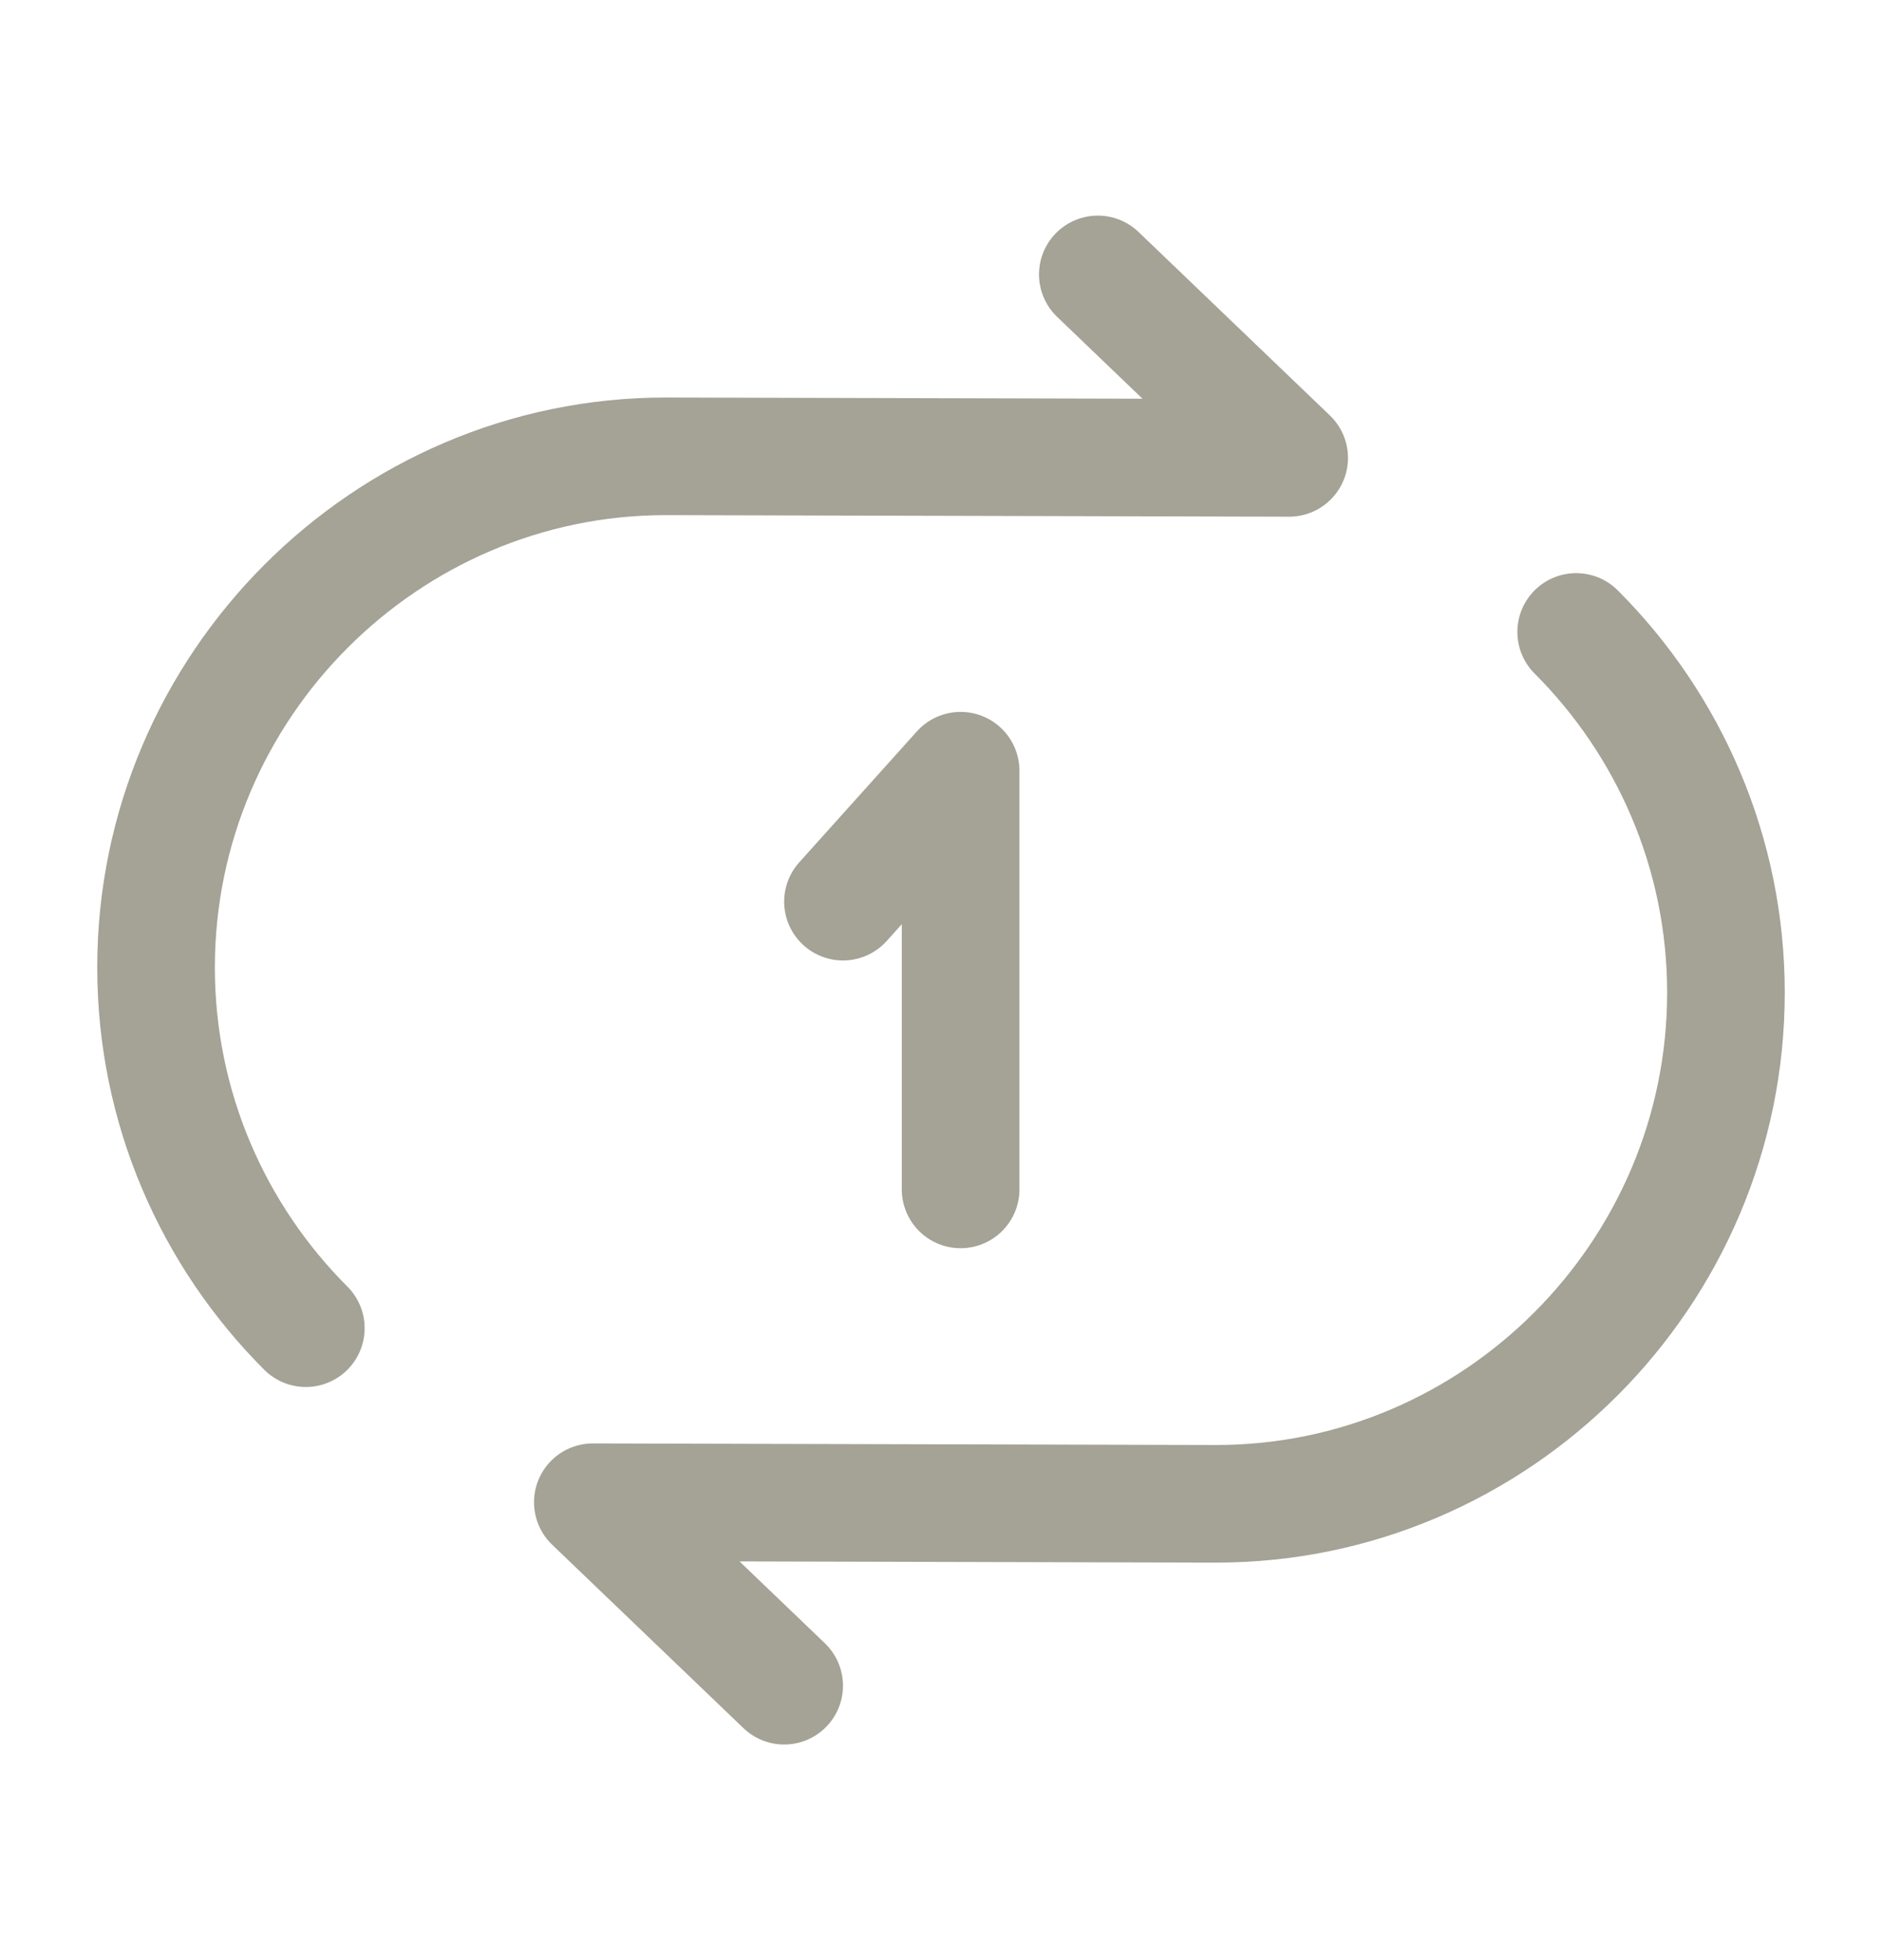<svg width="24" height="25" viewBox="0 0 24 25" fill="none" xmlns="http://www.w3.org/2000/svg">
<path d="M14 3.5L16.44 5.84L8.49 5.82C4.92 5.82 1.99 8.75 1.99 12.34C1.99 14.13 2.72 15.76 3.9 16.94" stroke="#A5A296" stroke-width="1.5" stroke-linecap="round" stroke-linejoin="round"/>
<path d="M10 21.5L7.56 19.16L15.51 19.18C19.08 19.18 22.01 16.25 22.01 12.66C22.01 10.87 21.28 9.24 20.1 8.06" stroke="#A5A296" stroke-width="1.5" stroke-linecap="round" stroke-linejoin="round"/>
<path d="M12.25 15.17V9.83L10.75 11.5" stroke="#A5A296" stroke-width="1.5" stroke-linecap="round" stroke-linejoin="round"/>
</svg>
